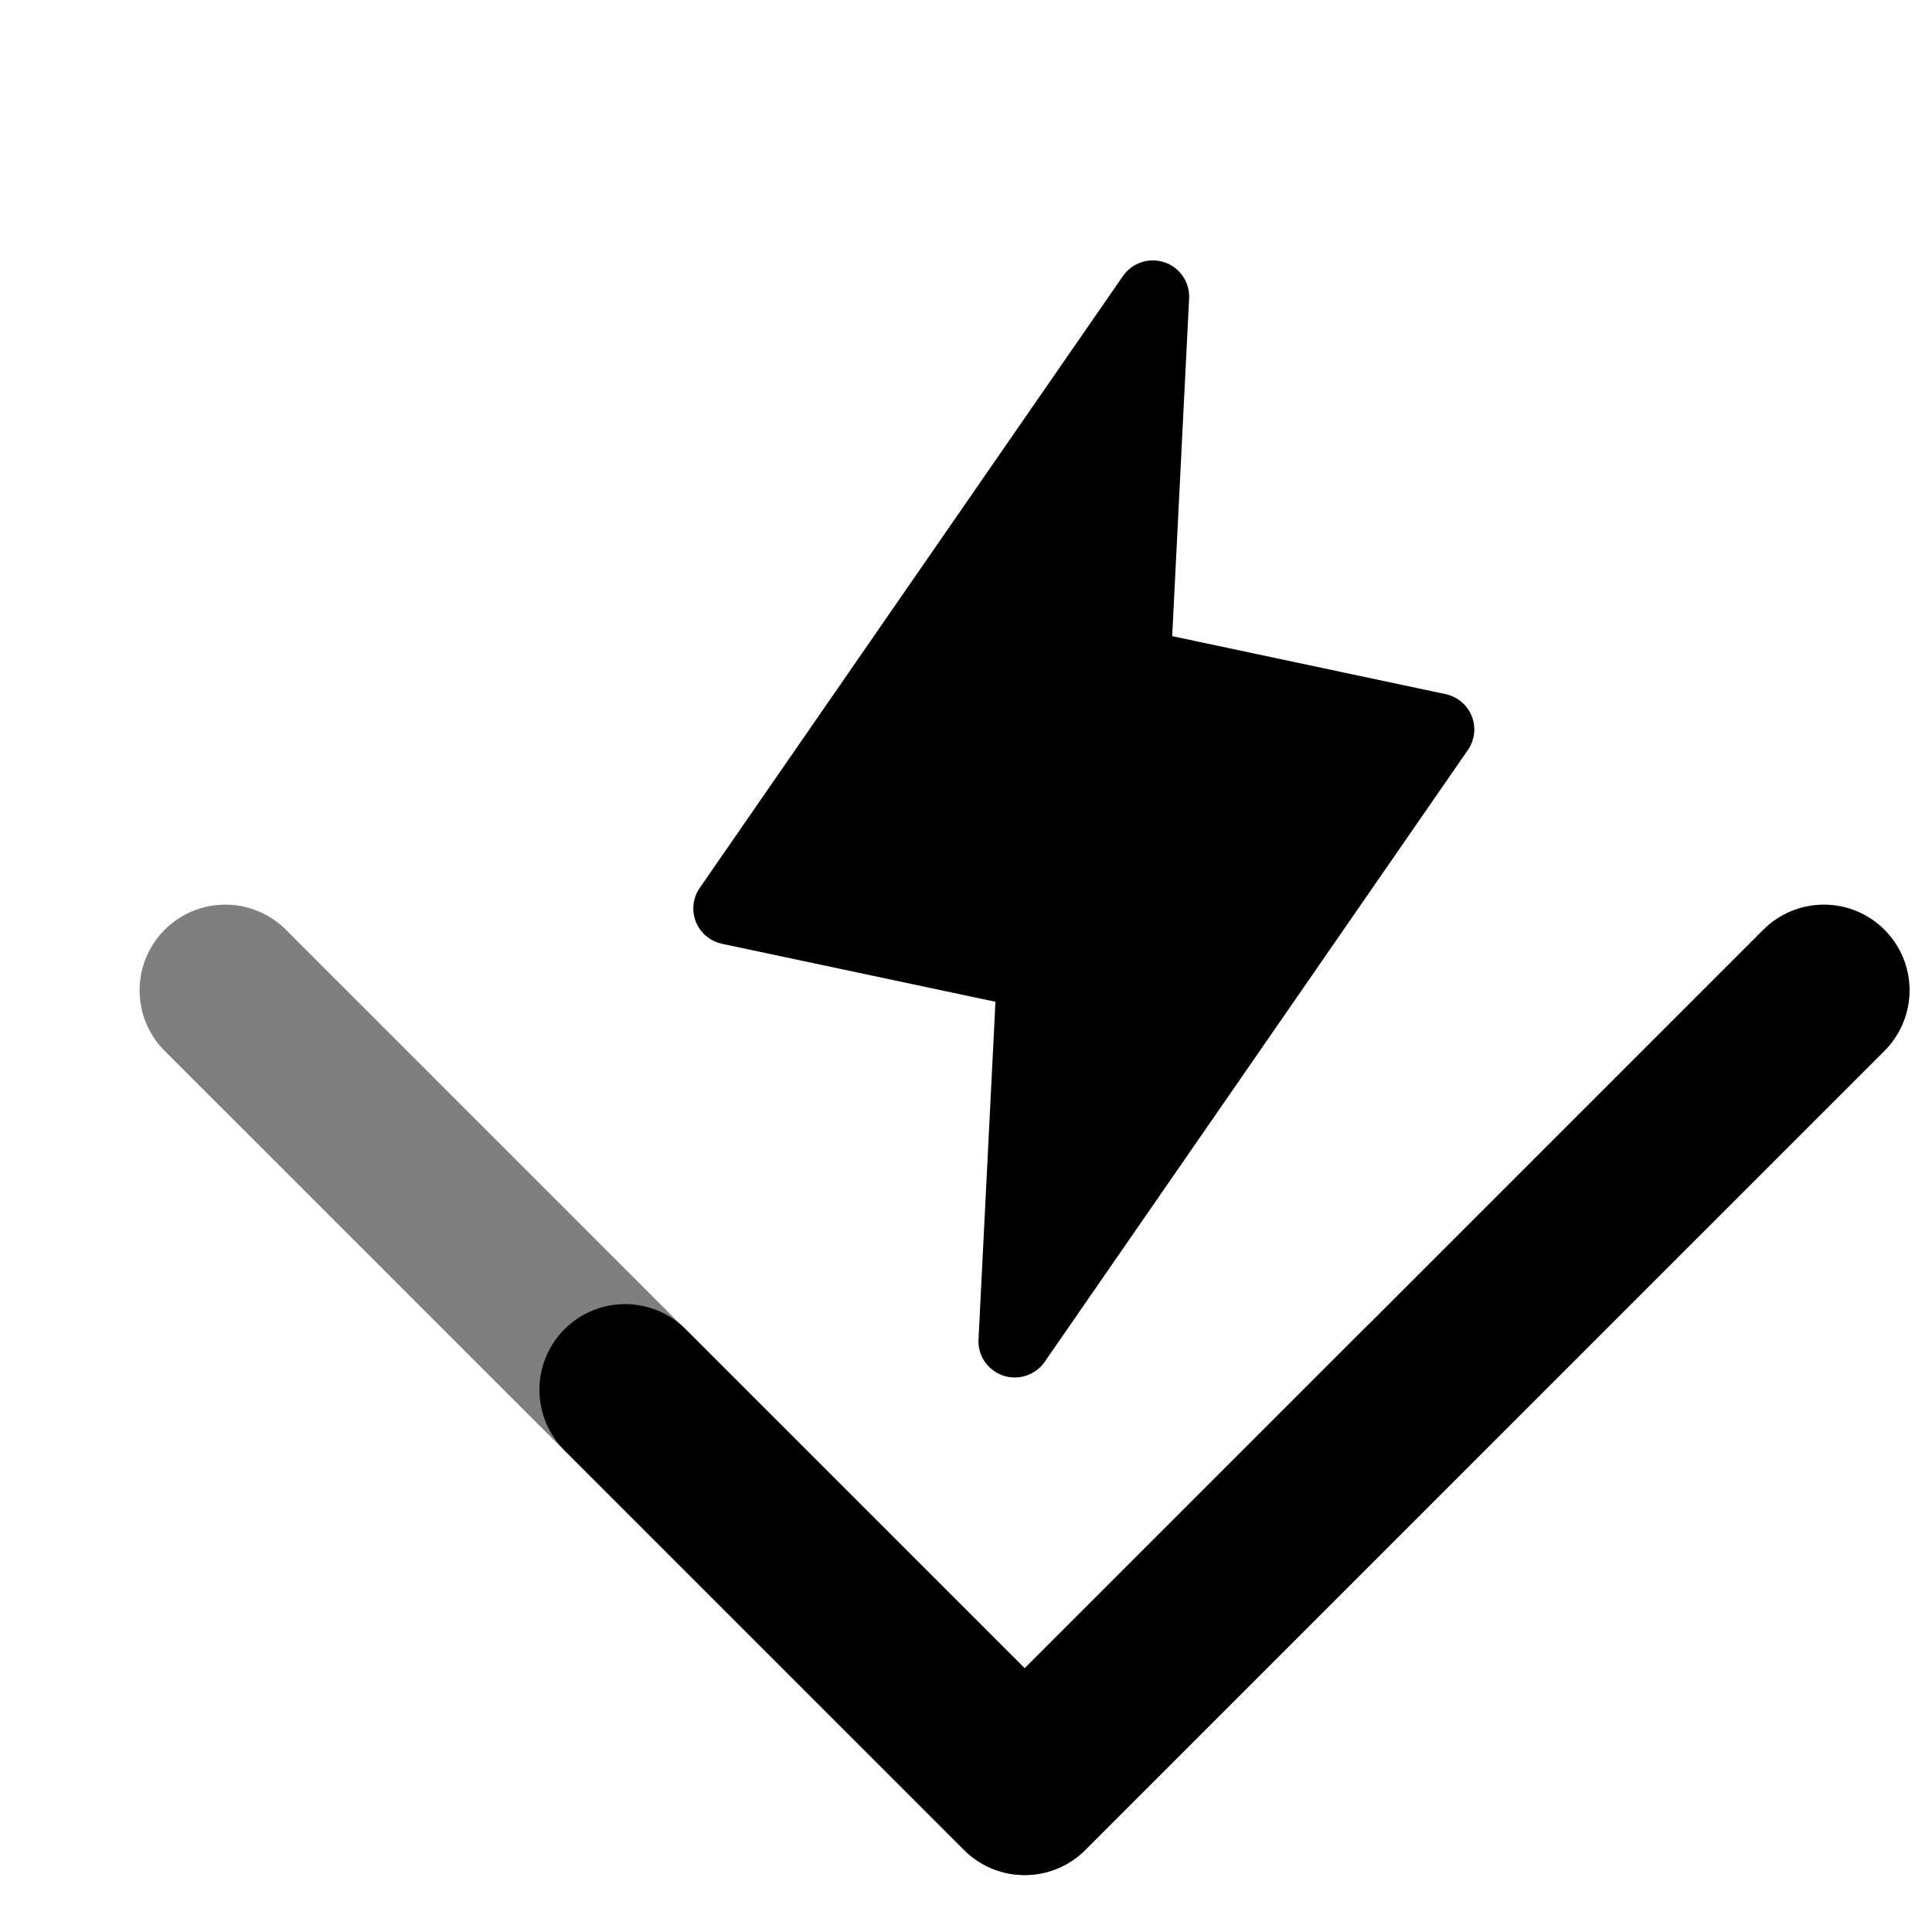 <svg viewBox="0 0 128 128" fill="currentColor" xmlns="http://www.w3.org/2000/svg">
  <g clip-path="url(#clip0_1512_132)">
    <g filter="url(#filter0_d_1512_132)">
      <path
        d="M93.736 44.416L65.701 84.949C65.404 85.379 64.974 85.701 64.477 85.866C63.98 86.031 63.442 86.03 62.946 85.864C62.45 85.697 62.022 85.374 61.727 84.943C61.433 84.512 61.287 83.997 61.314 83.476L62.436 61.097L44.322 57.256C43.935 57.174 43.575 56.998 43.272 56.744C42.97 56.49 42.735 56.166 42.589 55.8C42.443 55.433 42.39 55.037 42.434 54.645C42.479 54.254 42.62 53.879 42.844 53.554L70.879 13.02C71.176 12.59 71.606 12.268 72.103 12.103C72.601 11.938 73.138 11.939 73.635 12.106C74.131 12.272 74.559 12.596 74.853 13.027C75.148 13.458 75.293 13.973 75.267 14.494L74.145 36.873L92.258 40.714C92.645 40.796 93.006 40.972 93.308 41.226C93.611 41.48 93.845 41.804 93.991 42.17C94.138 42.536 94.19 42.933 94.146 43.324C94.102 43.716 93.961 44.091 93.736 44.416Z"
      />
      <path
        d="M64.378 118.957C63.632 118.958 62.894 118.812 62.205 118.526C61.516 118.241 60.89 117.822 60.364 117.295L33.874 90.807C32.815 89.742 32.221 88.3 32.222 86.797C32.224 85.295 32.822 83.853 33.885 82.791C34.947 81.728 36.388 81.13 37.891 81.128C39.394 81.126 40.836 81.72 41.901 82.78L64.378 105.253L113.342 56.291C114.41 55.241 115.849 54.655 117.346 54.661C118.844 54.667 120.278 55.265 121.336 56.324C122.395 57.382 122.993 58.817 123 60.314C123.005 61.812 122.419 63.251 121.369 64.318L68.391 117.295C67.864 117.823 67.239 118.241 66.55 118.526C65.861 118.812 65.123 118.958 64.378 118.957Z"
      />
      <path
        d="M64.355 118.957C65.1 118.958 65.839 118.812 66.528 118.526C67.217 118.241 67.842 117.822 68.369 117.295L94.858 90.807C95.918 89.742 96.512 88.3 96.51 86.797C96.508 85.295 95.91 83.853 94.847 82.791C93.784 81.728 92.344 81.13 90.841 81.128C89.339 81.126 87.897 81.72 86.831 82.78L64.355 105.253L15.39 56.291C14.323 55.241 12.884 54.655 11.386 54.661C9.889 54.667 8.454 55.265 7.396 56.324C6.337 57.382 5.739 58.817 5.733 60.314C5.727 61.812 6.313 63.251 7.363 64.318L60.342 117.295C60.868 117.823 61.494 118.241 62.182 118.526C62.871 118.812 63.609 118.958 64.355 118.957Z"
        fill-opacity="0.5" />
    </g>
  </g>
  <defs>
    <filter id="filter0_d_1512_132" x="-4.812" y="3.192" width="145.388" height="135.098"
      filterUnits="userSpaceOnUse" color-interpolation-filters="sRGB">
      <feFlood flood-opacity="0" result="BackgroundImageFix" />
      <feColorMatrix in="SourceAlpha" type="matrix"
        values="0 0 0 0 0 0 0 0 0 0 0 0 0 0 0 0 0 0 127 0" result="hardAlpha" />
      <feOffset dx="3.515" dy="5.273" />
      <feGaussianBlur stdDeviation="7.03" />
      <feComposite in2="hardAlpha" operator="out" />
      <feColorMatrix type="matrix"
        values="0 0 0 0 0.108 0 0 0 0 0.108 0 0 0 0 0.108 0 0 0 0.2 0" />
      <feBlend mode="normal" in2="BackgroundImageFix" result="effect1_dropShadow_1512_132" />
      <feBlend mode="normal" in="SourceGraphic" in2="effect1_dropShadow_1512_132" result="shape" />
    </filter>
    <clipPath id="clip0_1512_132">
      <rect width="128" height="128" />
    </clipPath>
  </defs>
</svg>